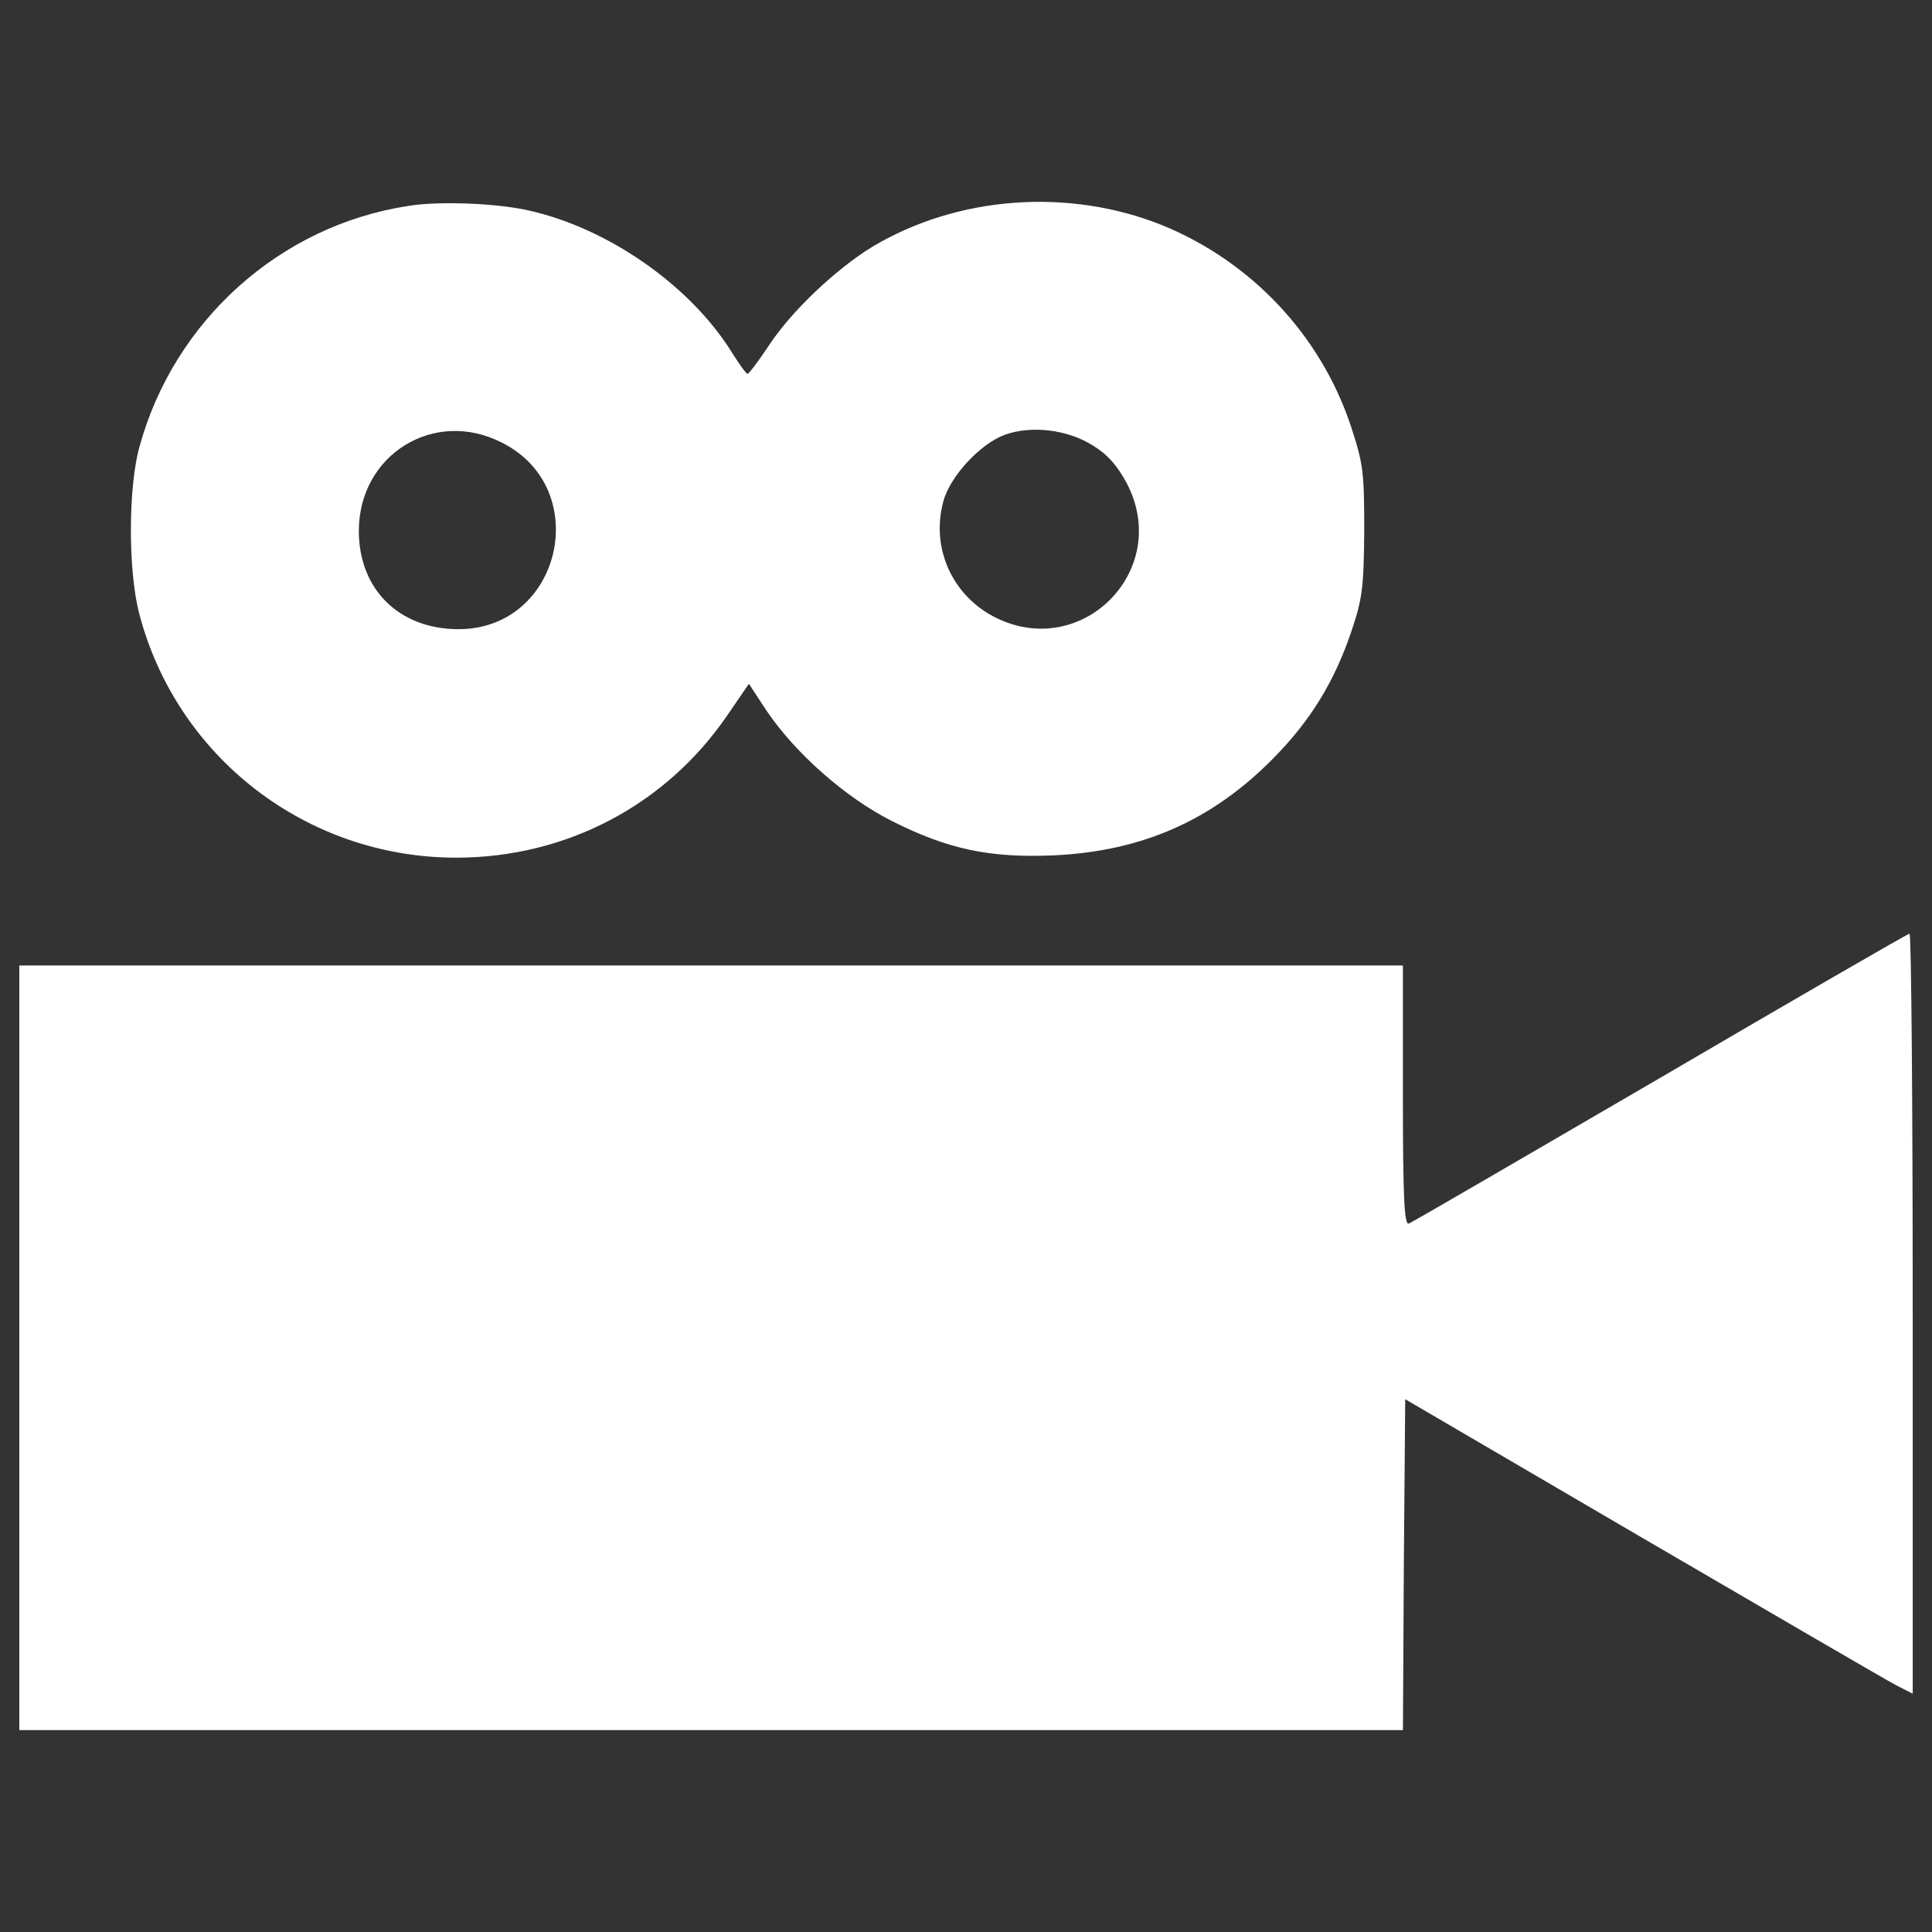 <svg width="56" height="56" viewBox="0 0 56 56" fill="none" xmlns="http://www.w3.org/2000/svg">
<rect x="0" y="0" width="56" height="56" fill="#333333" stroke="none"/>
<path d="M11.839 5.968C8.119 6.535 5.046 9.292 4.043 12.947C3.713 14.134 3.713 16.522 4.029 17.762C5.111 21.944 8.884 24.86 13.224 24.86C16.404 24.86 19.293 23.343 21.074 20.744L21.707 19.82L22.209 20.585C23.053 21.838 24.504 23.118 25.863 23.804C27.498 24.622 28.686 24.872 30.546 24.793C33.105 24.675 35.137 23.778 36.905 21.983C37.999 20.875 38.685 19.741 39.174 18.29C39.49 17.353 39.53 17.023 39.543 15.387C39.543 13.699 39.517 13.448 39.161 12.366C38.29 9.727 36.272 7.577 33.673 6.522C30.969 5.44 27.75 5.677 25.282 7.155C24.227 7.801 22.947 9.015 22.301 9.992C21.997 10.454 21.707 10.836 21.668 10.836C21.628 10.836 21.43 10.559 21.206 10.203C20.005 8.277 17.631 6.614 15.322 6.1C14.399 5.889 12.71 5.823 11.839 5.968ZM14.544 12.828C17.209 14.16 16.272 18.237 13.29 18.237C11.575 18.237 10.401 17.089 10.401 15.388C10.401 13.184 12.578 11.825 14.544 12.828ZM31.668 12.907C32.103 13.171 32.38 13.488 32.657 14.002C33.989 16.535 31.325 19.2 28.792 17.867C27.578 17.221 26.985 15.861 27.341 14.543C27.526 13.817 28.409 12.867 29.122 12.603C29.887 12.327 30.929 12.445 31.668 12.907Z" fill="white"/>
<path d="M48.118 31.244C44.2 33.526 40.915 35.439 40.836 35.465C40.704 35.518 40.664 34.727 40.664 31.758V27.985H20.613H0.56V39.067V50.148H20.613H40.665L40.691 45.346L40.731 40.557L47.591 44.568C51.364 46.771 54.675 48.697 54.952 48.843L55.441 49.093V38.078C55.441 32.023 55.401 27.062 55.348 27.062C55.282 27.075 52.036 28.949 48.118 31.244Z" fill="white"/>
</svg>
